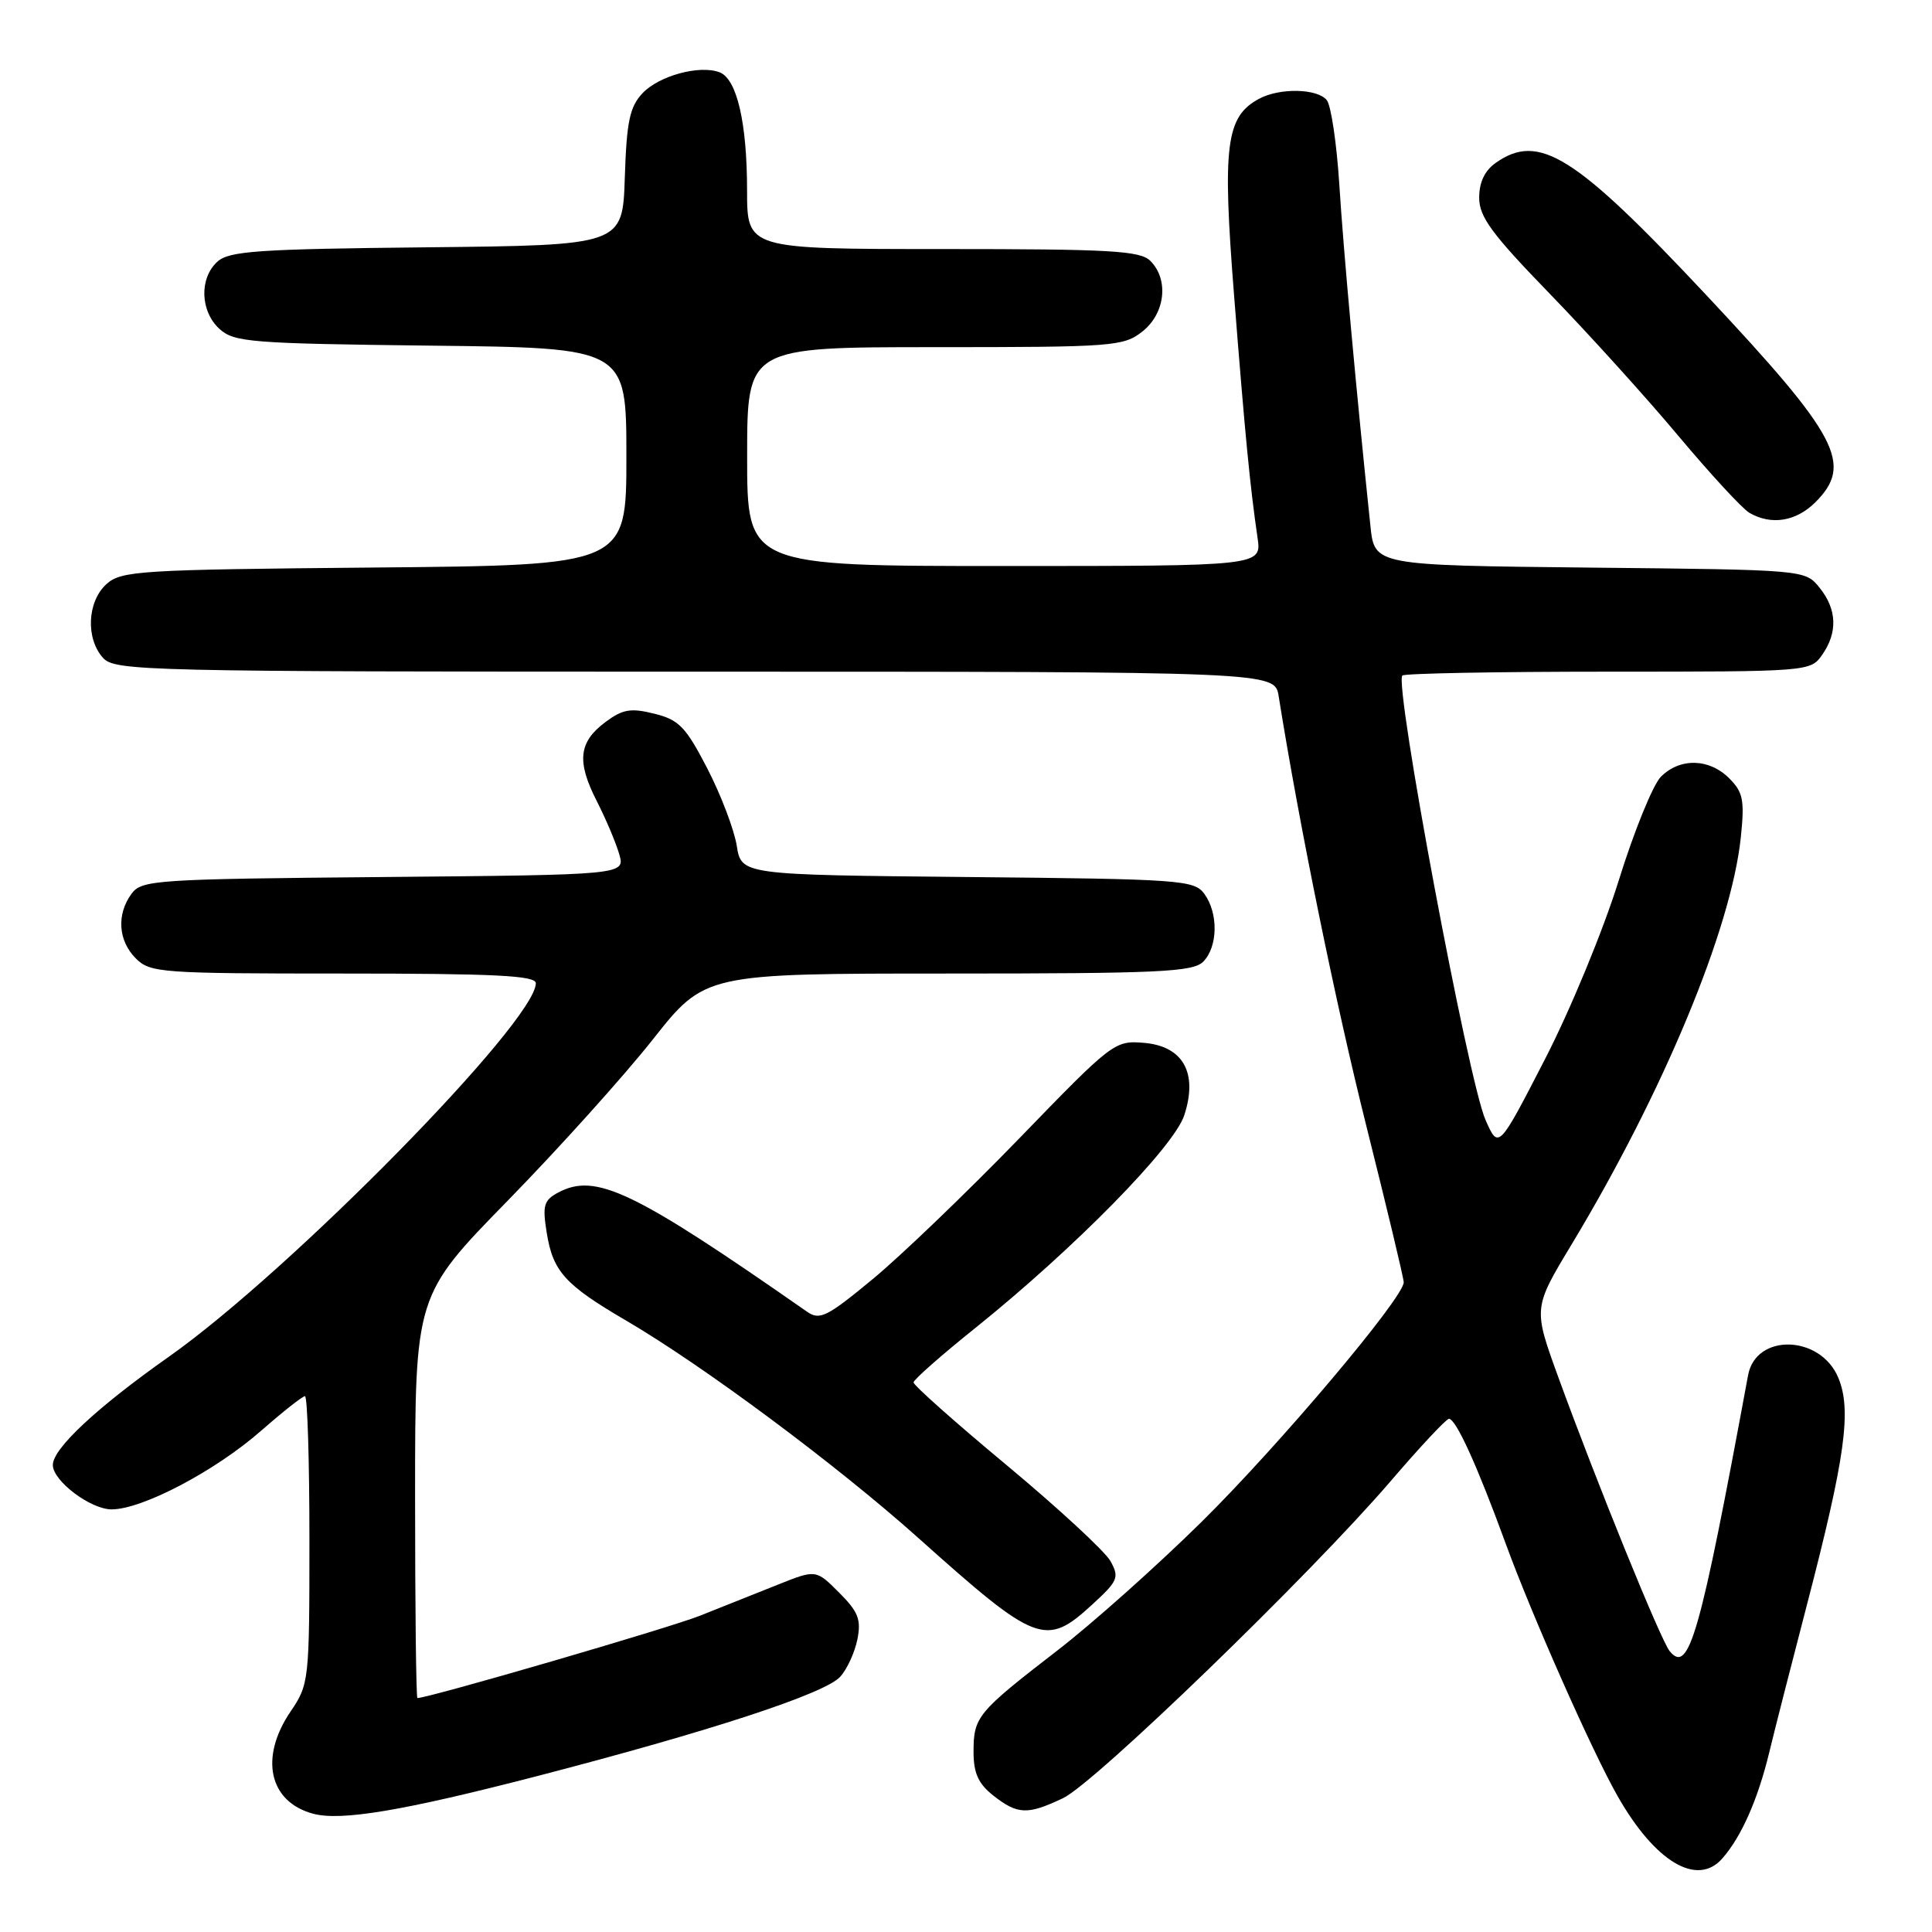 <?xml version="1.0" encoding="UTF-8" standalone="no"?>
<!DOCTYPE svg PUBLIC "-//W3C//DTD SVG 1.1//EN" "http://www.w3.org/Graphics/SVG/1.1/DTD/svg11.dtd" >
<svg xmlns="http://www.w3.org/2000/svg" xmlns:xlink="http://www.w3.org/1999/xlink" version="1.1" viewBox="0 0 256 256">
 <g >
 <path fill="currentColor"
d=" M 228.22 246.25 C 230.73 243.40 232.91 238.47 234.41 232.30 C 235.18 229.11 237.42 220.35 239.38 212.83 C 244.51 193.13 245.38 186.85 243.58 182.55 C 241.21 176.87 232.66 176.63 231.63 182.22 C 225.24 216.81 223.80 221.88 221.25 218.80 C 220.07 217.37 211.64 196.64 206.46 182.42 C 203.16 173.33 203.16 173.33 208.23 164.92 C 220.40 144.72 229.40 123.08 230.67 110.93 C 231.18 106.01 230.97 104.97 229.13 103.13 C 226.48 100.48 222.61 100.39 220.08 102.92 C 219.03 103.97 216.51 110.16 214.49 116.67 C 212.44 123.26 208.10 133.78 204.69 140.40 C 198.56 152.30 198.56 152.30 196.84 148.40 C 194.55 143.23 184.71 90.62 185.82 89.51 C 186.10 89.23 198.38 89.00 213.11 89.00 C 239.65 89.00 239.90 88.98 241.44 86.78 C 243.53 83.80 243.41 80.72 241.09 77.86 C 239.18 75.50 239.18 75.50 210.66 75.21 C 182.13 74.91 182.13 74.91 181.59 69.71 C 179.72 51.94 178.01 33.15 177.47 24.51 C 177.12 19.01 176.37 13.95 175.80 13.26 C 174.52 11.72 169.58 11.62 166.85 13.08 C 162.44 15.44 161.95 19.22 163.52 39.13 C 164.98 57.68 165.63 64.41 166.63 71.25 C 167.18 75.00 167.18 75.00 133.09 75.00 C 99.00 75.00 99.00 75.00 99.00 60.50 C 99.00 46.00 99.00 46.00 123.87 46.00 C 147.51 46.00 148.86 45.90 151.37 43.93 C 154.40 41.54 154.91 37.05 152.43 34.57 C 151.08 33.22 147.17 33.00 124.93 33.00 C 99.00 33.00 99.00 33.00 98.99 25.25 C 98.99 16.25 97.64 10.46 95.35 9.58 C 92.70 8.57 87.32 10.03 85.13 12.36 C 83.44 14.16 83.03 16.11 82.79 23.52 C 82.50 32.50 82.50 32.50 56.56 32.77 C 34.18 33.00 30.37 33.26 28.81 34.67 C 26.38 36.87 26.52 41.26 29.10 43.60 C 31.04 45.35 33.28 45.52 57.10 45.80 C 83.00 46.09 83.00 46.09 83.00 60.50 C 83.00 74.90 83.00 74.90 49.60 75.20 C 18.40 75.48 16.07 75.63 14.10 77.40 C 11.56 79.71 11.33 84.60 13.65 87.17 C 15.23 88.91 18.98 89.00 92.11 89.00 C 168.91 89.00 168.91 89.00 169.43 92.25 C 172.18 109.45 176.98 132.97 181.05 149.21 C 183.77 160.06 186.00 169.37 186.00 169.91 C 186.00 171.95 169.47 191.54 159.19 201.68 C 153.31 207.48 144.68 215.18 140.00 218.78 C 129.50 226.89 129.00 227.49 129.00 232.12 C 129.00 234.96 129.63 236.35 131.63 237.93 C 134.84 240.45 136.15 240.50 140.85 238.27 C 145.07 236.28 173.65 208.62 184.20 196.34 C 188.13 191.75 191.64 188.00 191.99 188.00 C 192.92 188.00 195.74 194.20 199.50 204.50 C 202.98 214.04 210.93 231.98 214.31 237.94 C 219.28 246.71 224.89 250.06 228.22 246.25 Z  M 70.99 235.39 C 94.06 229.41 109.31 224.42 111.33 222.18 C 112.24 221.19 113.26 218.95 113.61 217.22 C 114.13 214.60 113.73 213.57 111.18 211.02 C 108.12 207.96 108.12 207.96 103.06 209.98 C 100.28 211.09 95.64 212.94 92.75 214.09 C 88.69 215.71 56.80 225.00 55.31 225.00 C 55.14 225.00 55.00 213.00 55.00 198.33 C 55.00 171.65 55.00 171.65 67.29 159.08 C 74.05 152.16 82.69 142.56 86.49 137.75 C 93.40 129.00 93.40 129.00 125.63 129.00 C 153.59 129.00 158.07 128.79 159.43 127.43 C 161.38 125.47 161.46 121.01 159.58 118.44 C 158.24 116.61 156.52 116.48 128.20 116.21 C 98.24 115.92 98.24 115.92 97.62 112.05 C 97.28 109.93 95.53 105.33 93.73 101.84 C 90.87 96.31 89.97 95.38 86.71 94.57 C 83.58 93.79 82.51 93.97 80.23 95.67 C 76.67 98.32 76.39 100.88 79.07 106.14 C 80.28 108.51 81.62 111.68 82.05 113.18 C 82.84 115.92 82.84 115.92 50.84 116.21 C 20.50 116.48 18.76 116.60 17.42 118.44 C 15.42 121.18 15.66 124.66 18.00 127.00 C 19.90 128.90 21.33 129.00 45.50 129.00 C 65.59 129.00 71.00 129.27 71.00 130.28 C 71.00 135.32 38.51 168.39 22.38 179.77 C 12.82 186.51 7.00 191.94 7.00 194.12 C 7.00 196.23 12.00 200.00 14.79 200.00 C 18.86 200.00 28.57 194.89 34.66 189.53 C 37.50 187.04 40.09 185.00 40.41 185.00 C 40.74 185.00 41.00 193.57 41.00 204.05 C 41.00 222.73 40.95 223.18 38.50 226.79 C 34.35 232.90 35.64 238.76 41.50 240.33 C 45.20 241.32 53.40 239.94 70.99 235.39 Z  M 144.74 212.60 C 148.15 209.47 148.34 209.02 147.14 206.85 C 146.42 205.56 140.24 199.85 133.42 194.17 C 126.59 188.49 121.02 183.54 121.05 183.17 C 121.07 182.80 124.74 179.57 129.19 176.00 C 142.32 165.46 155.54 152.01 156.92 147.78 C 158.76 142.16 156.77 138.61 151.55 138.18 C 147.70 137.86 147.38 138.11 135.06 150.84 C 128.15 157.97 119.42 166.36 115.66 169.47 C 109.58 174.50 108.62 174.98 106.94 173.81 C 83.93 157.76 78.93 155.36 73.96 158.02 C 72.06 159.04 71.86 159.73 72.44 163.32 C 73.26 168.48 74.85 170.24 82.99 175.00 C 93.18 180.96 110.85 194.10 121.65 203.76 C 137.37 217.83 138.55 218.28 144.74 212.60 Z  M 240.55 66.55 C 245.58 61.51 243.65 57.84 226.13 39.14 C 208.71 20.56 203.94 17.55 198.22 21.56 C 196.74 22.59 196.00 24.14 196.00 26.20 C 196.00 28.73 197.65 30.98 205.32 38.89 C 210.45 44.18 218.12 52.65 222.37 57.73 C 226.62 62.80 230.86 67.40 231.80 67.95 C 234.69 69.63 237.98 69.11 240.55 66.55 Z "/>
</g>
</svg>